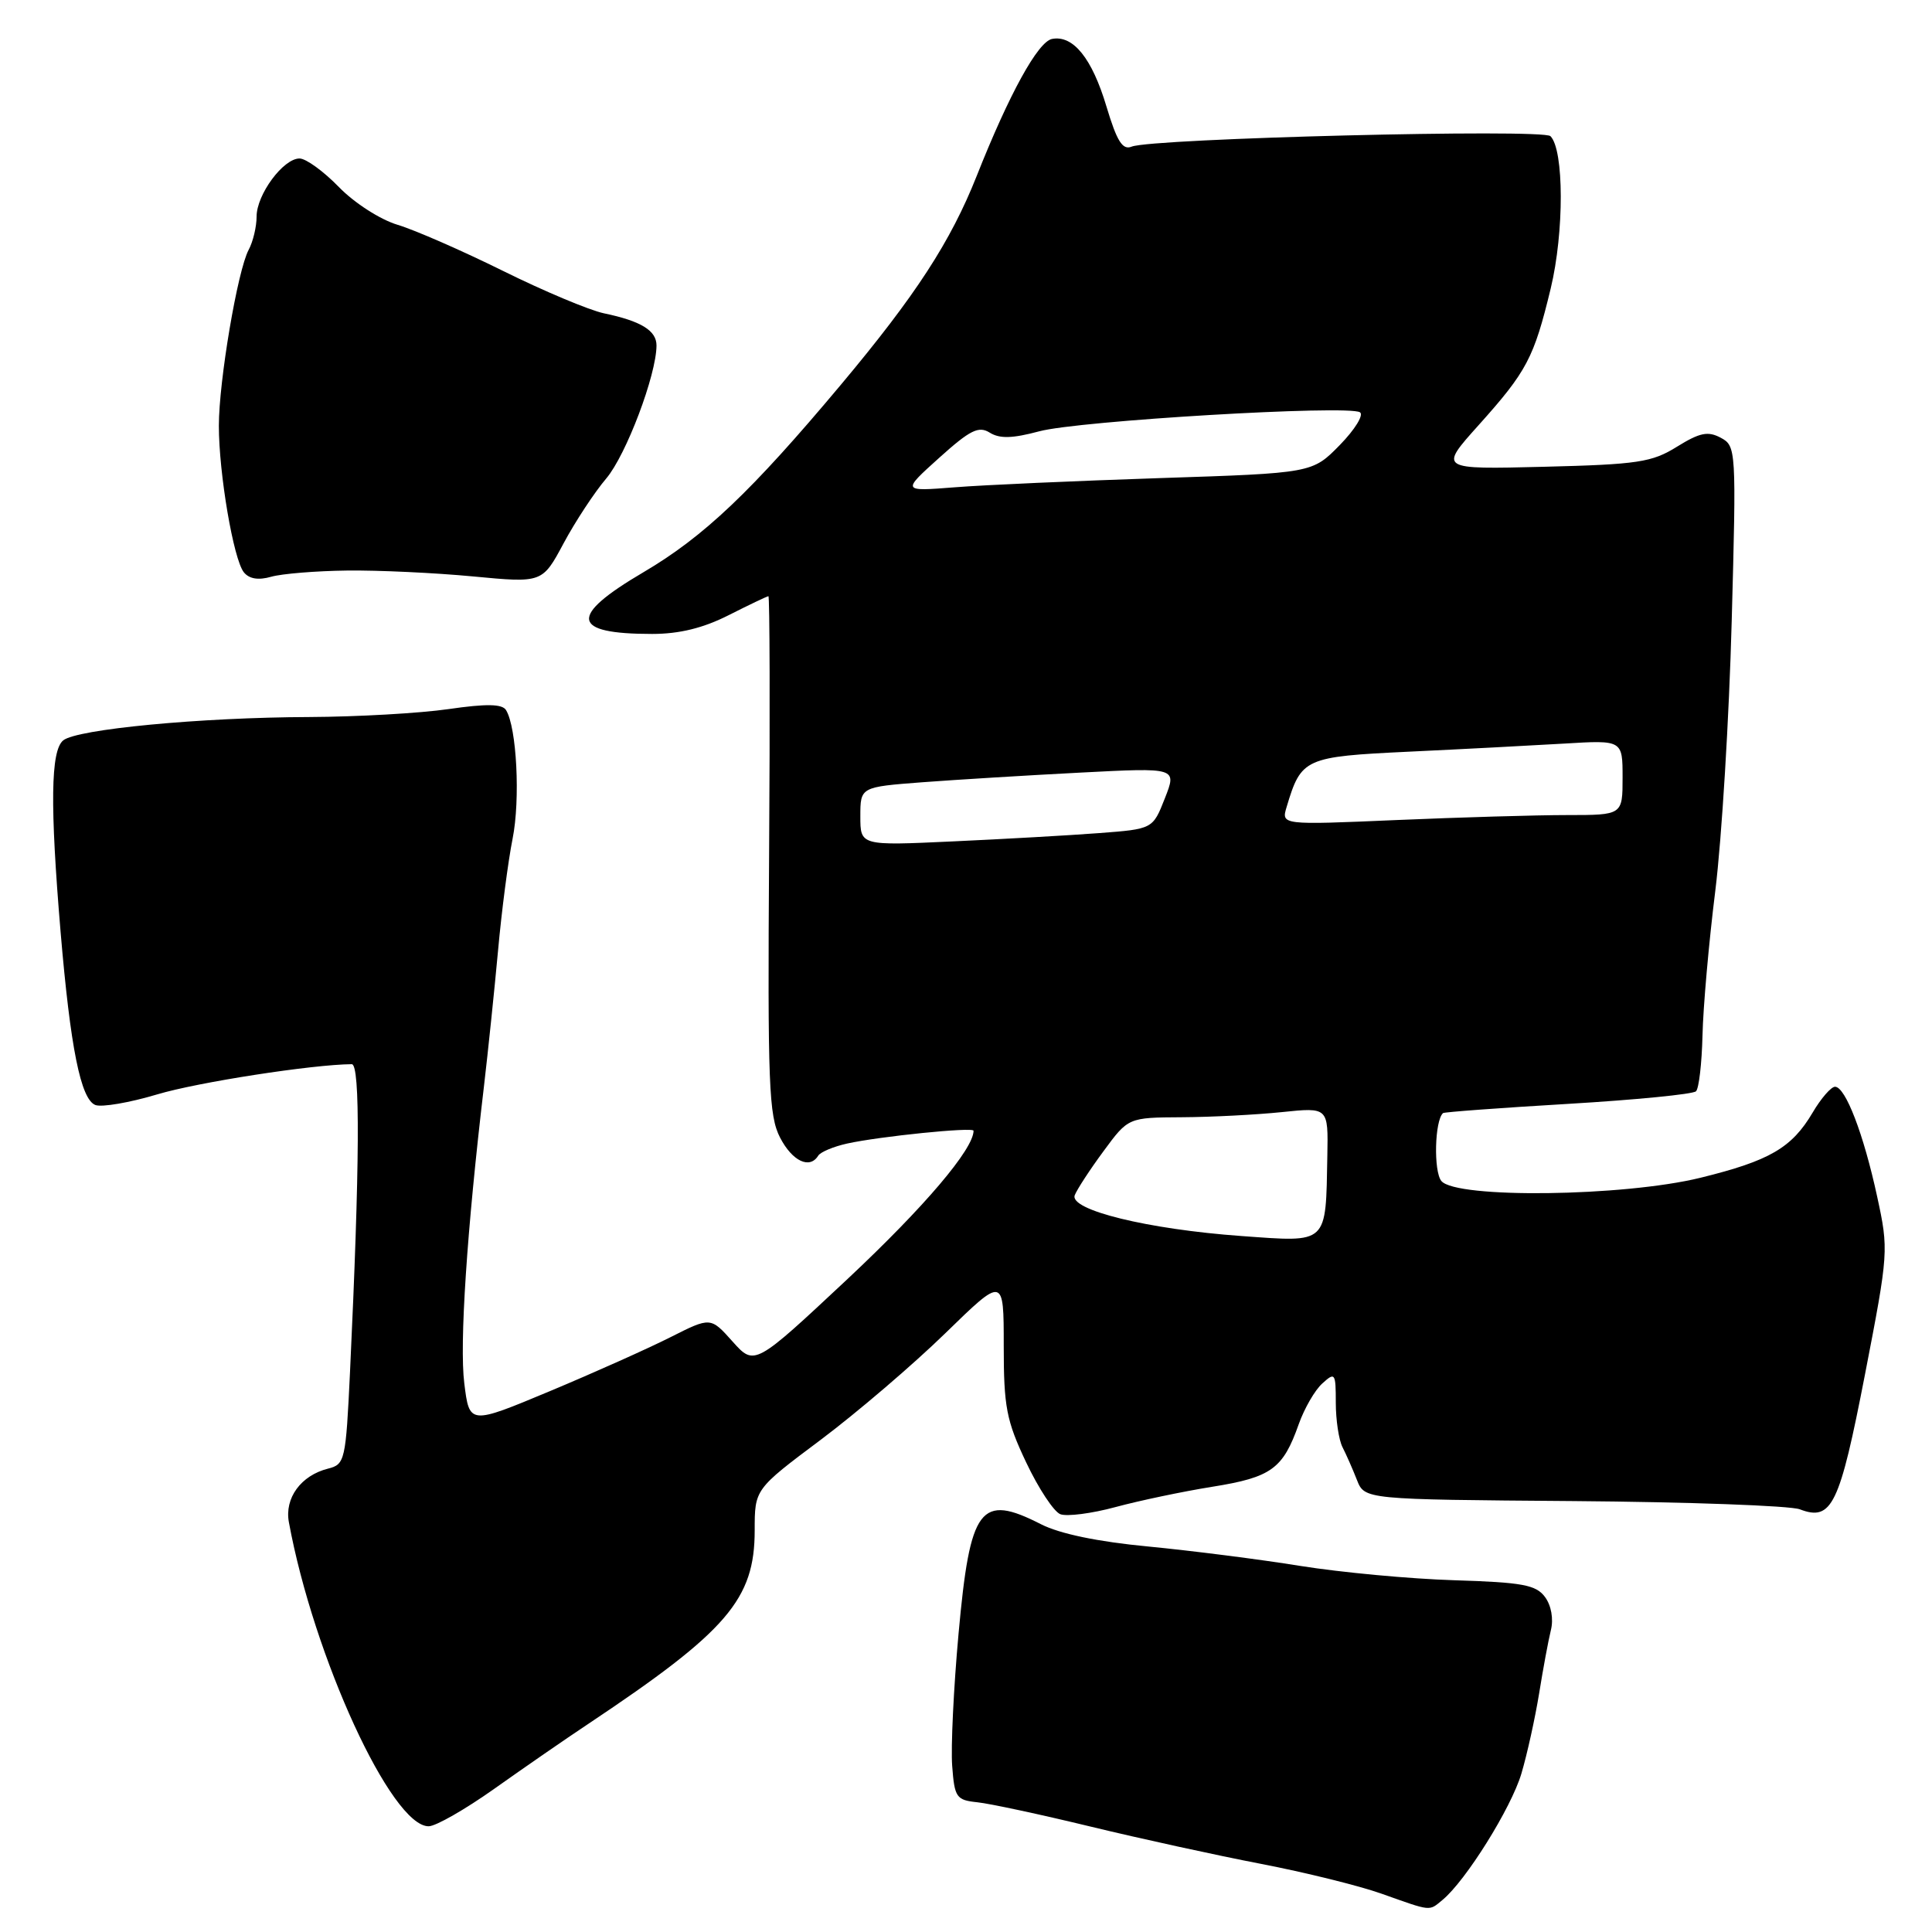 <?xml version="1.0" encoding="UTF-8" standalone="no"?>
<!DOCTYPE svg PUBLIC "-//W3C//DTD SVG 1.1//EN" "http://www.w3.org/Graphics/SVG/1.1/DTD/svg11.dtd" >
<svg xmlns="http://www.w3.org/2000/svg" xmlns:xlink="http://www.w3.org/1999/xlink" version="1.1" viewBox="0 0 256 256">
 <g >
 <path fill="currentColor"
d=" M 191.14 251.75 C 194.22 249.21 200.23 239.59 201.59 235.02 C 202.36 232.43 203.41 227.65 203.94 224.40 C 204.46 221.16 205.16 217.38 205.50 216.00 C 205.87 214.52 205.55 212.73 204.72 211.61 C 203.53 210.00 201.73 209.67 192.69 209.39 C 186.84 209.21 177.65 208.35 172.28 207.49 C 166.90 206.62 157.84 205.47 152.15 204.92 C 145.49 204.29 140.43 203.24 137.94 201.97 C 129.88 197.86 128.54 199.63 127.01 216.50 C 126.36 223.65 125.98 231.53 126.17 234.00 C 126.48 238.18 126.72 238.52 129.50 238.81 C 131.15 238.98 137.90 240.43 144.50 242.03 C 151.10 243.63 161.26 245.85 167.08 246.97 C 172.90 248.09 180.10 249.87 183.08 250.93 C 189.76 253.30 189.31 253.26 191.14 251.75 Z  M 65.50 237.02 C 69.35 234.29 74.97 230.40 78.00 228.39 C 96.37 216.14 100.00 211.92 100.00 202.78 C 100.00 197.33 100.00 197.33 108.75 190.78 C 113.56 187.17 120.99 180.82 125.25 176.67 C 133.00 169.12 133.00 169.12 133.00 178.31 C 133.00 186.42 133.35 188.24 135.97 193.77 C 137.60 197.22 139.64 200.31 140.50 200.64 C 141.37 200.97 144.65 200.55 147.79 199.70 C 150.93 198.85 156.72 197.63 160.66 197.00 C 168.47 195.75 170.00 194.63 172.09 188.71 C 172.83 186.63 174.23 184.19 175.22 183.31 C 176.90 181.78 177.00 181.92 177.00 185.86 C 177.00 188.15 177.40 190.81 177.89 191.76 C 178.38 192.72 179.24 194.67 179.80 196.10 C 180.82 198.69 180.82 198.69 208.49 198.90 C 223.71 199.02 237.20 199.51 238.48 199.99 C 242.73 201.61 243.75 199.50 247.12 182.12 C 250.25 165.96 250.27 165.64 248.73 158.54 C 246.94 150.27 244.53 144.00 243.15 144.00 C 242.63 144.00 241.29 145.54 240.18 147.43 C 237.42 152.10 234.48 153.81 225.32 156.06 C 215.14 158.56 192.94 158.84 190.99 156.49 C 189.94 155.22 190.10 148.48 191.21 147.49 C 191.37 147.35 198.82 146.80 207.76 146.27 C 216.70 145.74 224.34 144.99 224.73 144.60 C 225.12 144.22 225.50 140.88 225.59 137.20 C 225.67 133.51 226.43 124.88 227.29 118.00 C 228.14 111.12 229.12 95.06 229.46 82.31 C 230.08 59.51 230.05 59.10 228.00 58.00 C 226.31 57.10 225.23 57.32 222.21 59.19 C 218.89 61.26 217.03 61.54 204.58 61.85 C 190.66 62.20 190.66 62.20 195.91 56.35 C 202.33 49.19 203.25 47.44 205.48 38.21 C 207.27 30.76 207.25 19.84 205.44 18.04 C 204.42 17.04 152.65 18.33 149.95 19.43 C 148.74 19.92 148.00 18.73 146.61 14.11 C 144.70 7.72 142.20 4.62 139.40 5.16 C 137.53 5.53 133.73 12.43 129.42 23.31 C 125.97 32.01 121.33 39.15 111.43 50.97 C 99.55 65.15 93.27 71.11 85.25 75.83 C 75.31 81.67 75.64 84.00 86.41 84.00 C 90.03 84.00 93.19 83.22 96.58 81.50 C 99.29 80.13 101.64 79.01 101.82 79.00 C 101.99 79.00 102.04 94.41 101.91 113.25 C 101.71 143.68 101.87 147.86 103.37 150.75 C 104.99 153.87 107.29 154.96 108.42 153.13 C 108.72 152.65 110.43 151.93 112.23 151.53 C 116.51 150.58 129.00 149.31 129.00 149.83 C 129.00 152.26 122.50 159.91 112.36 169.42 C 99.98 181.01 99.98 181.01 97.07 177.76 C 94.16 174.50 94.16 174.50 88.83 177.19 C 85.90 178.67 78.71 181.89 72.85 184.34 C 62.20 188.79 62.20 188.79 61.52 183.29 C 60.87 178.10 61.86 163.10 64.12 144.00 C 64.67 139.32 65.51 131.22 65.99 126.00 C 66.46 120.78 67.33 114.09 67.92 111.14 C 68.96 105.94 68.47 96.38 67.05 94.09 C 66.55 93.27 64.46 93.23 59.43 93.96 C 55.62 94.51 47.33 94.98 41.00 95.01 C 26.54 95.06 10.16 96.62 8.37 98.11 C 6.71 99.48 6.62 106.71 8.03 123.50 C 9.33 138.87 10.70 145.67 12.64 146.42 C 13.48 146.74 17.17 146.11 20.84 145.01 C 26.22 143.40 41.39 141.05 46.61 141.01 C 47.75 141.00 47.67 154.45 46.38 181.76 C 45.82 193.53 45.71 194.04 43.47 194.60 C 39.88 195.50 37.68 198.50 38.28 201.71 C 41.57 219.59 51.89 242.02 56.80 241.99 C 57.74 241.99 61.65 239.75 65.50 237.02 Z  M 46.00 75.60 C 50.12 75.55 57.63 75.90 62.68 76.38 C 71.86 77.25 71.86 77.25 74.68 71.99 C 76.23 69.10 78.78 65.22 80.34 63.39 C 82.97 60.27 86.97 49.70 86.99 45.79 C 87.00 43.80 84.94 42.54 80.00 41.51 C 78.08 41.10 72.07 38.58 66.66 35.90 C 61.24 33.22 54.96 30.47 52.69 29.79 C 50.38 29.10 46.95 26.89 44.90 24.78 C 42.88 22.70 40.54 21.00 39.69 21.00 C 37.53 21.00 34.00 25.78 34.00 28.70 C 34.00 30.04 33.53 32.02 32.95 33.10 C 31.48 35.83 29.00 50.49 29.00 56.42 C 29.00 62.75 30.94 74.12 32.31 75.83 C 33.02 76.71 34.24 76.91 35.94 76.42 C 37.35 76.02 41.88 75.65 46.00 75.60 Z  M 164.50 163.78 C 152.11 162.89 141.66 160.33 142.41 158.37 C 142.70 157.62 144.41 154.99 146.22 152.54 C 149.50 148.08 149.50 148.08 156.60 148.04 C 160.51 148.02 166.47 147.71 169.85 147.36 C 176.00 146.72 176.00 146.72 175.88 153.11 C 175.66 165.00 176.07 164.61 164.50 163.78 Z  M 114.00 108.17 C 114.00 104.28 114.00 104.28 122.25 103.65 C 126.79 103.31 136.23 102.73 143.23 102.37 C 155.95 101.71 155.95 101.71 154.35 105.78 C 152.75 109.85 152.75 109.85 145.63 110.39 C 141.71 110.69 132.99 111.18 126.25 111.49 C 114.00 112.06 114.00 112.06 114.00 108.17 Z  M 170.49 106.91 C 172.42 100.46 172.87 100.26 186.71 99.60 C 193.74 99.27 202.99 98.78 207.25 98.53 C 215.00 98.06 215.00 98.06 215.00 103.03 C 215.00 108.00 215.00 108.00 207.66 108.00 C 203.62 108.00 193.44 108.30 185.04 108.66 C 169.76 109.32 169.76 109.32 170.49 106.91 Z  M 124.44 60.67 C 128.55 56.97 129.68 56.41 131.15 57.33 C 132.47 58.15 134.16 58.10 137.71 57.15 C 142.89 55.75 178.60 53.63 180.20 54.63 C 180.74 54.96 179.54 56.91 177.54 58.96 C 173.89 62.69 173.89 62.69 153.70 63.35 C 142.59 63.72 130.35 64.26 126.50 64.57 C 119.50 65.12 119.50 65.12 124.44 60.67 Z "/>
</g>
</svg>